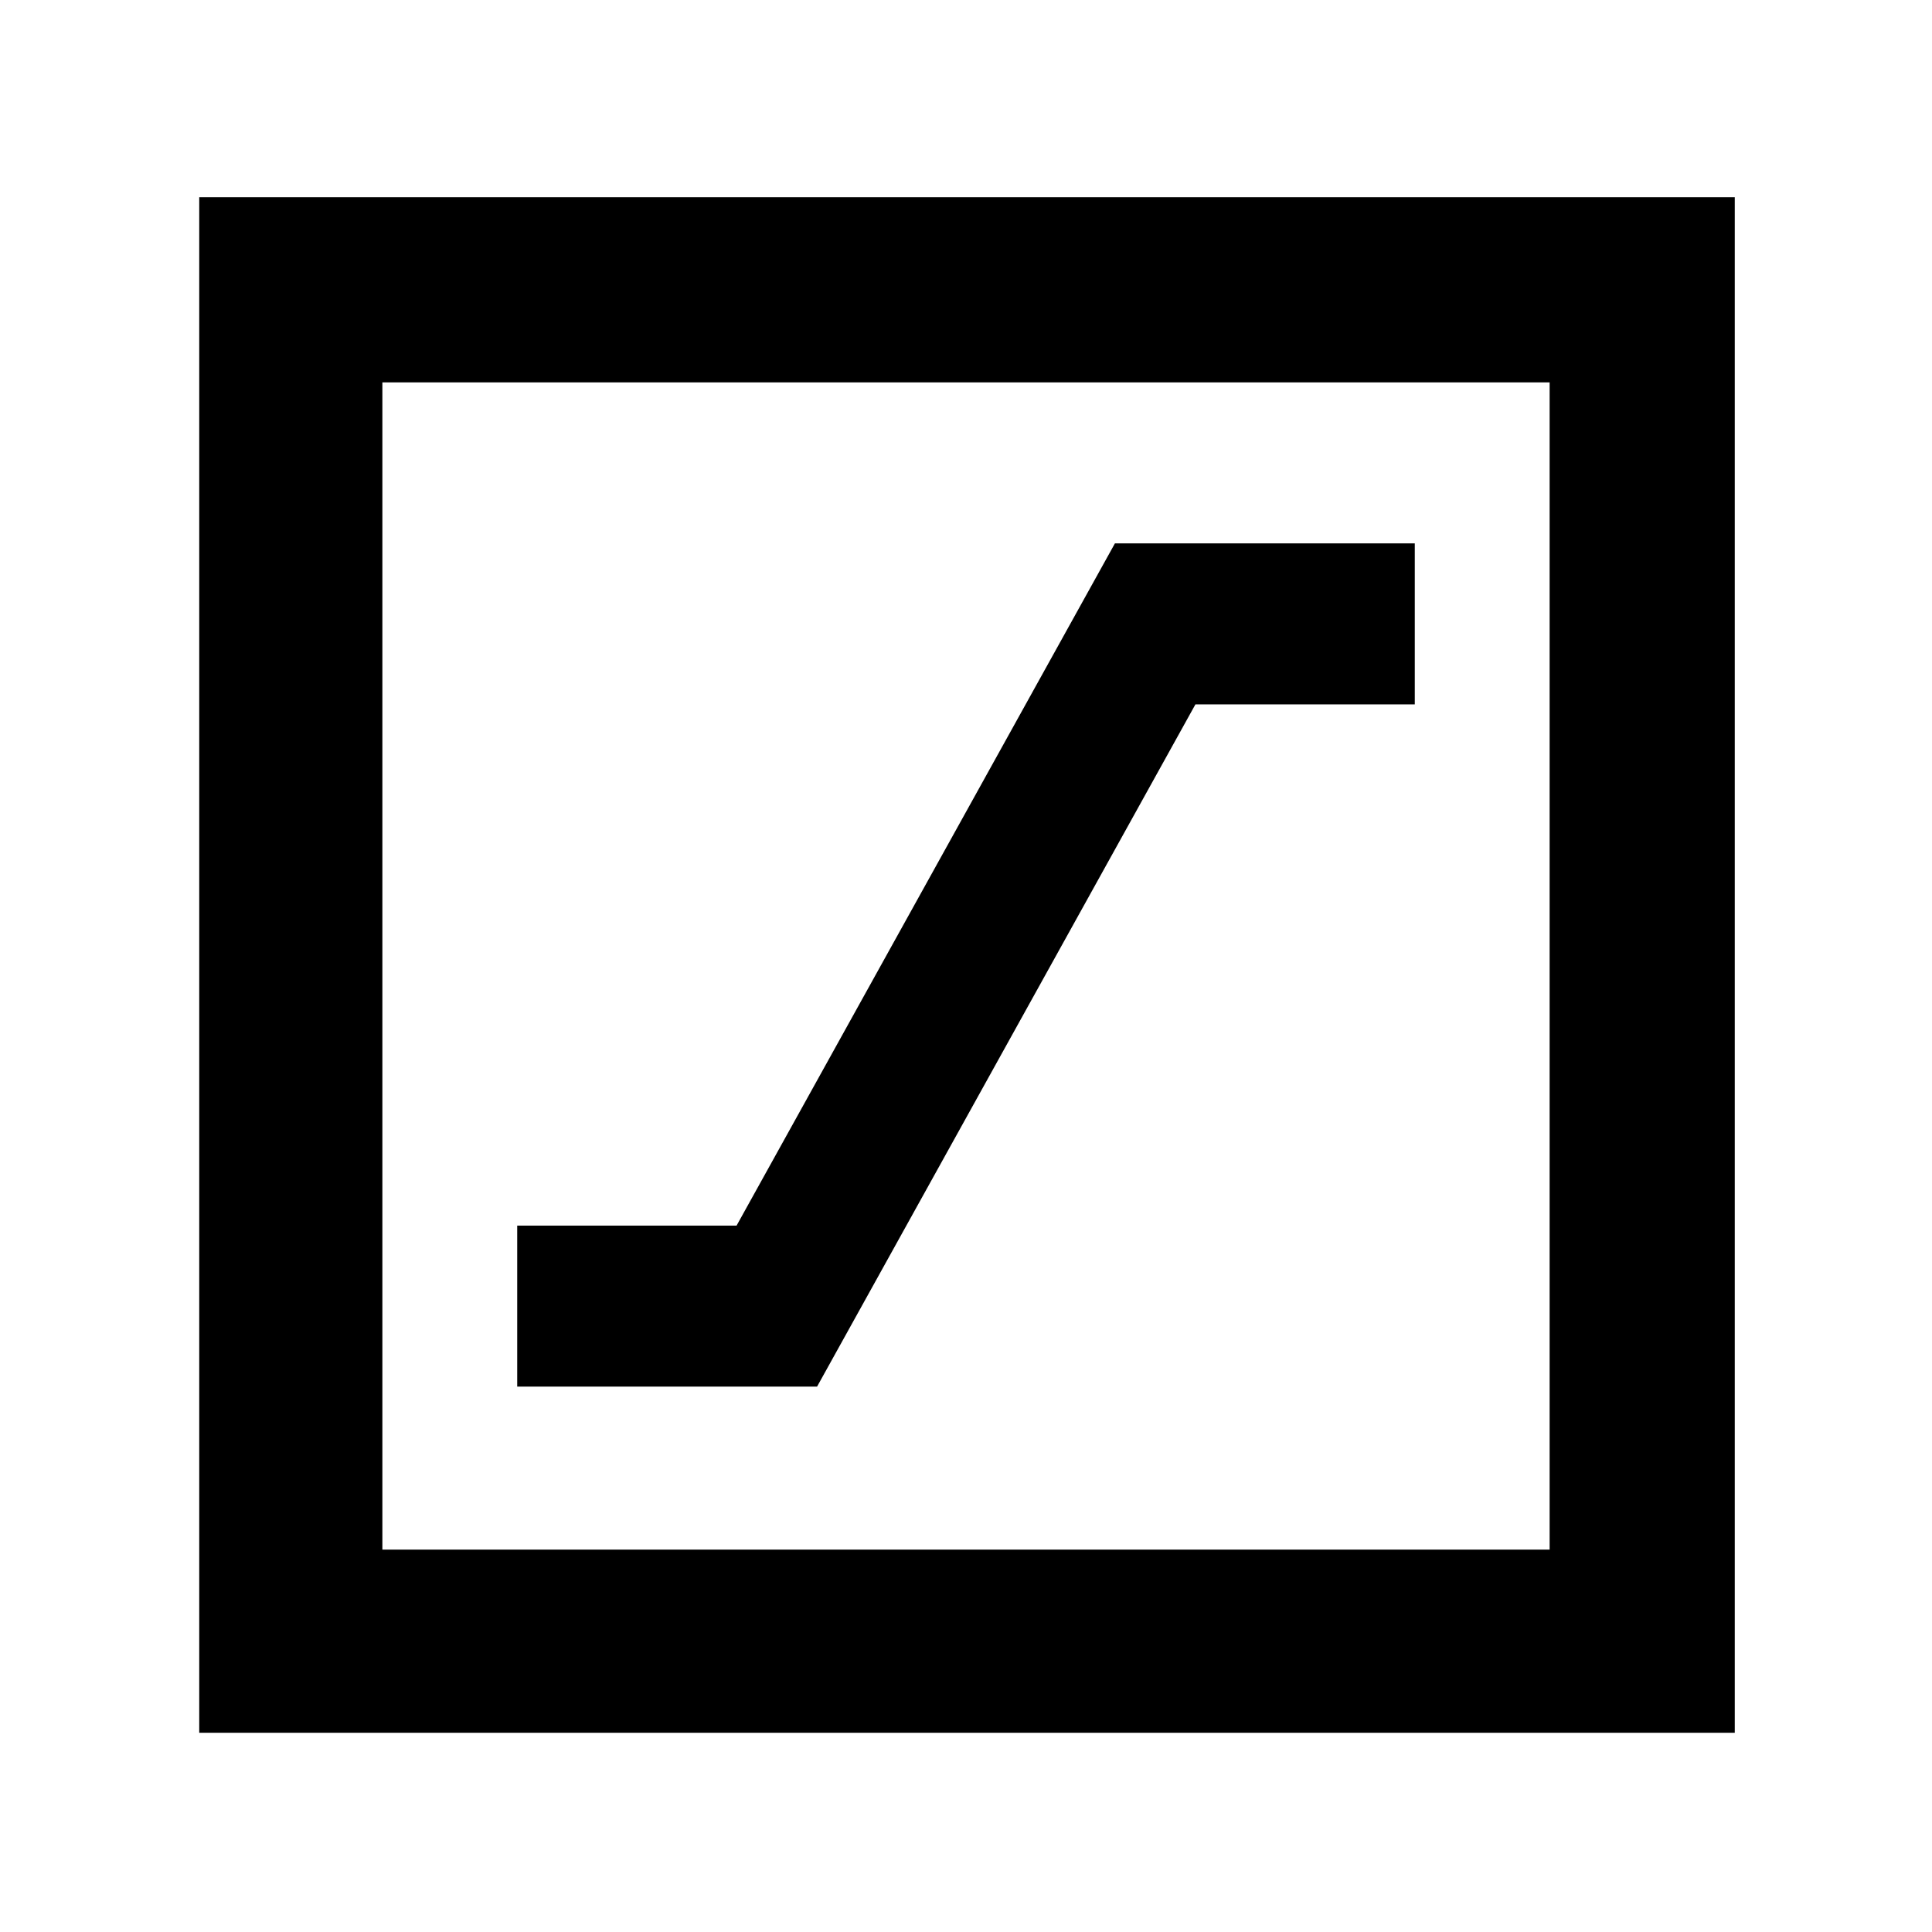 <svg xmlns="http://www.w3.org/2000/svg" height="48" width="48"><path d="M12.85 34.45H20.3L29.7 17.5H35.15V13.5H27.7L18.3 30.45H12.85ZM4.95 43.05V4.9H43.1V43.05ZM9.5 38.5H38.5V9.5H9.5ZM9.5 38.5V9.5V38.5Z"/></svg>